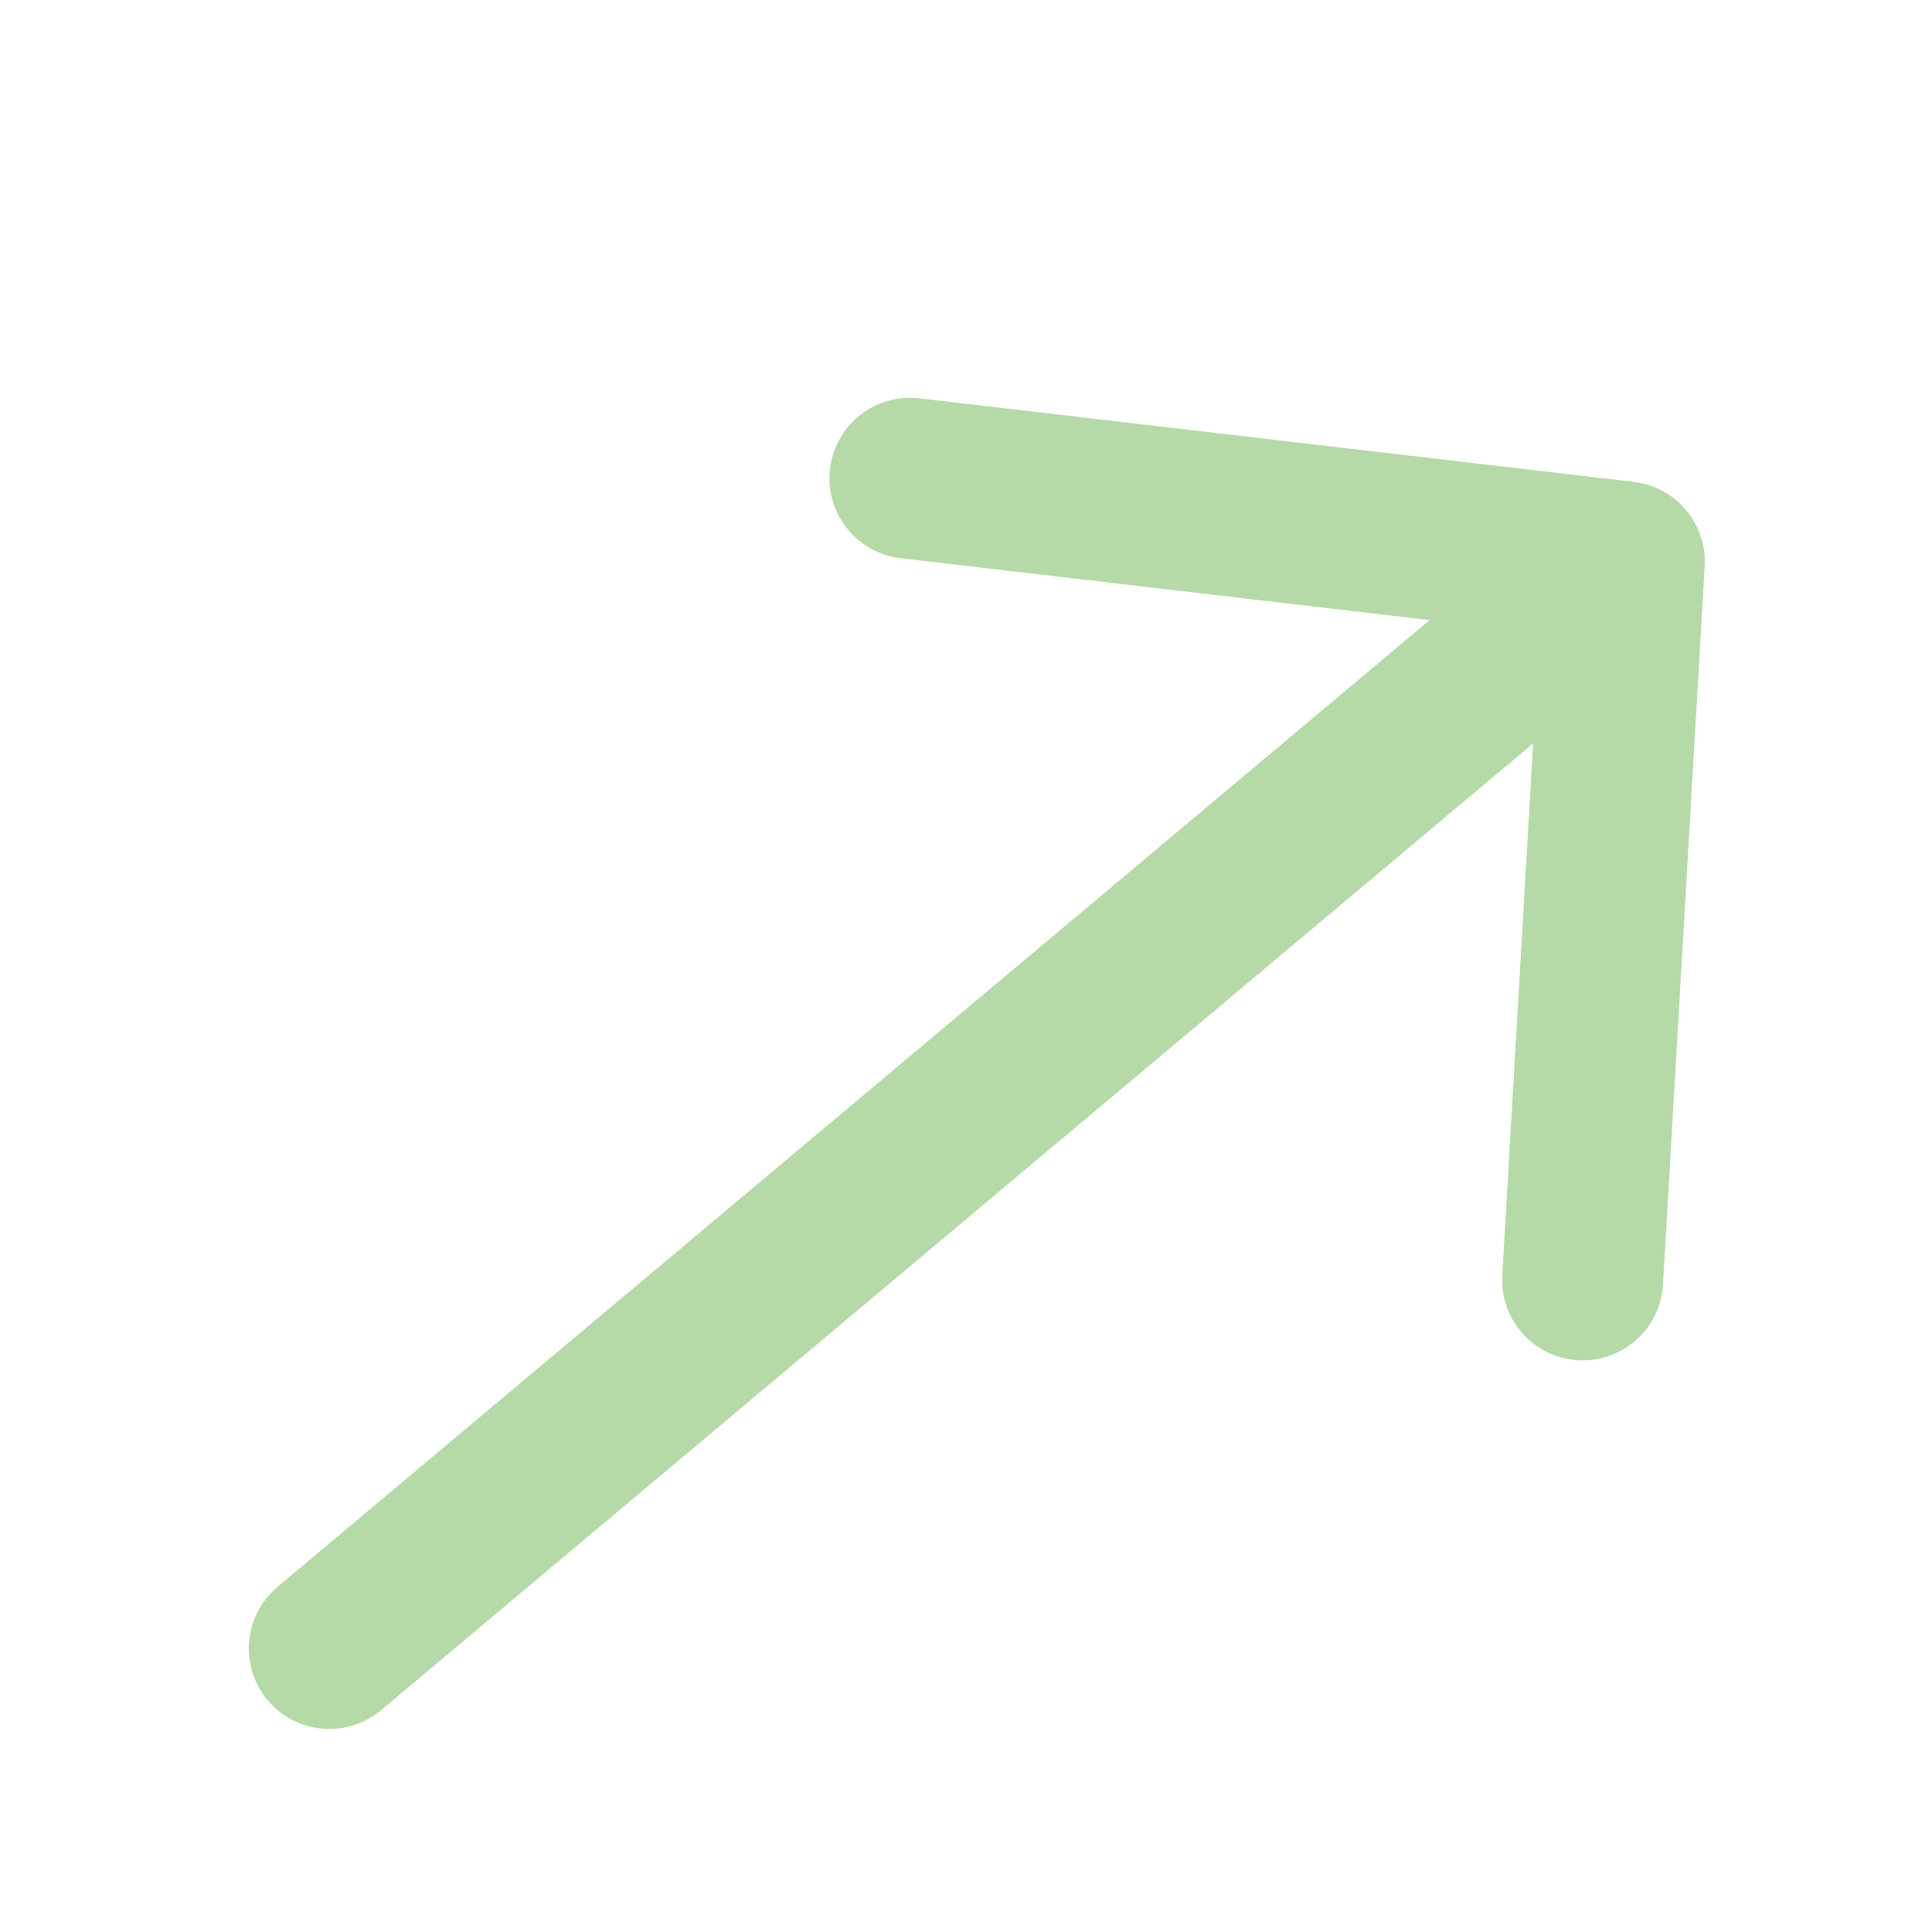 <svg width="24" height="24" viewBox="0 0 24 24" fill="none" xmlns="http://www.w3.org/2000/svg">
<g clip-path="url(#clip0_40000003_166)">
<path d="M11.304 5.941L20.178 6.979M20.178 6.979L19.66 15.899M20.178 6.979L4.091 20.478" stroke="#B5D9A7" stroke-width="2" stroke-linecap="round"/>
</g>
<defs>
<clipPath id="clip0_40000003_166">
<rect width="24" height="24" fill="white"/>
</clipPath>
</defs>
</svg>
